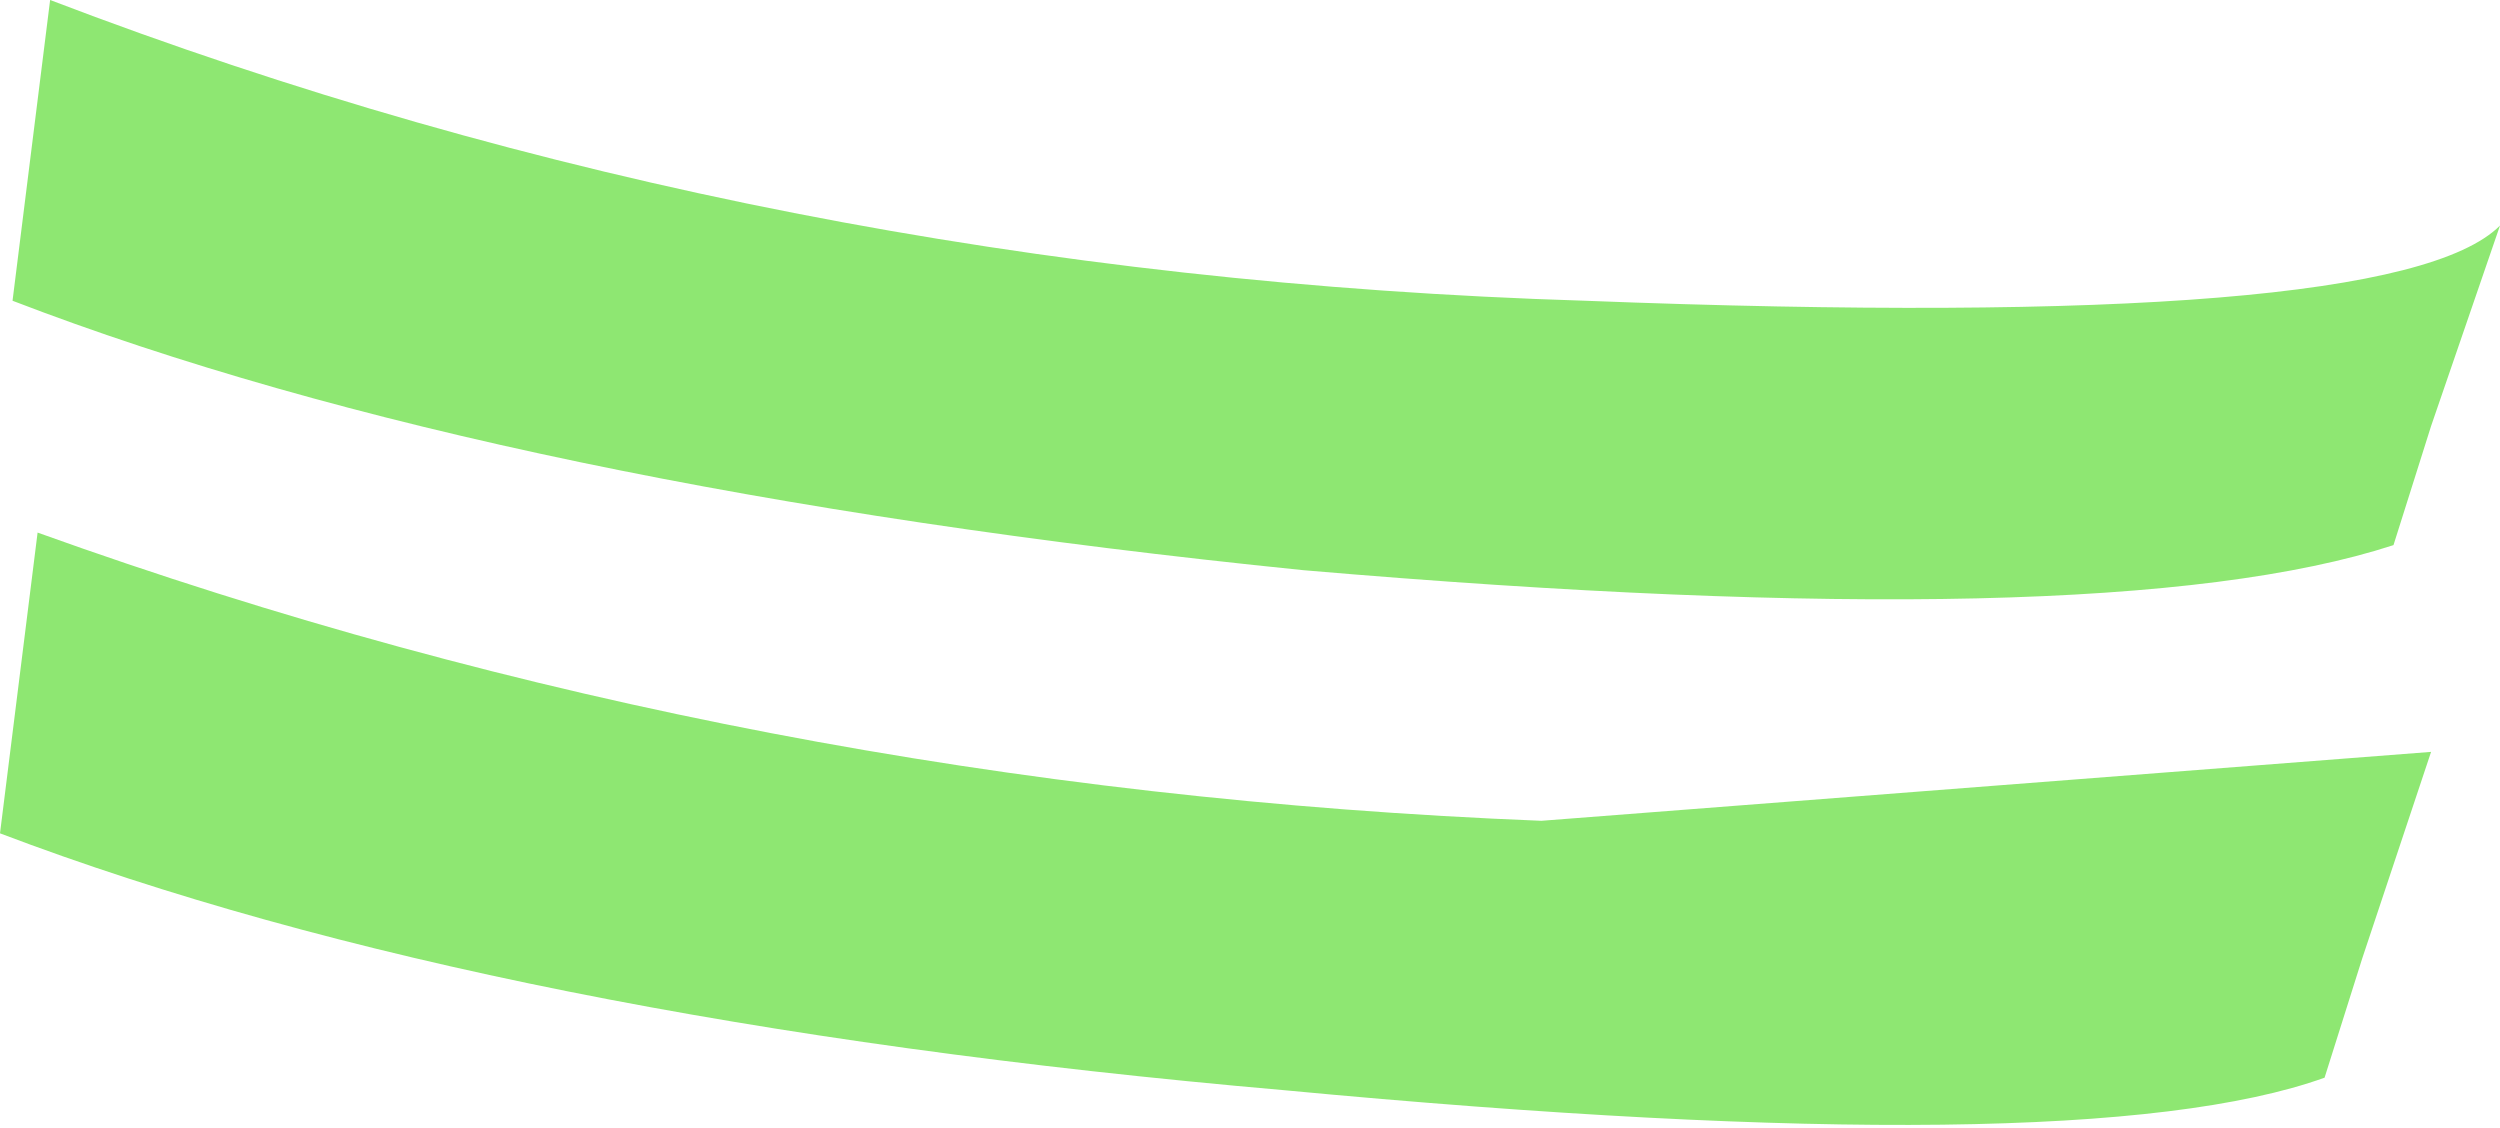<?xml version="1.0" encoding="UTF-8" standalone="no"?>
<svg xmlns:xlink="http://www.w3.org/1999/xlink" height="9.0px" width="19.95px" xmlns="http://www.w3.org/2000/svg">
  <g transform="matrix(1.0, 0.0, 0.0, 1.0, 10.0, 4.5)">
    <path d="M-9.7 -0.25 Q-4.0 1.8 2.3 2.05 L9.4 1.5 8.85 3.15 8.55 4.1 Q6.6 4.8 0.25 4.2 -6.05 3.65 -10.0 2.15 L-9.7 -0.25 M-9.6 -4.5 Q-3.85 -2.3 2.65 -2.1 9.1 -1.85 9.95 -2.7 L9.4 -1.1 9.1 -0.15 Q6.8 0.6 0.4 0.05 -6.0 -0.6 -9.9 -2.1 L-9.6 -4.5" fill="#8ee772" fill-rule="evenodd" stroke="none"/>
  </g>
</svg>

